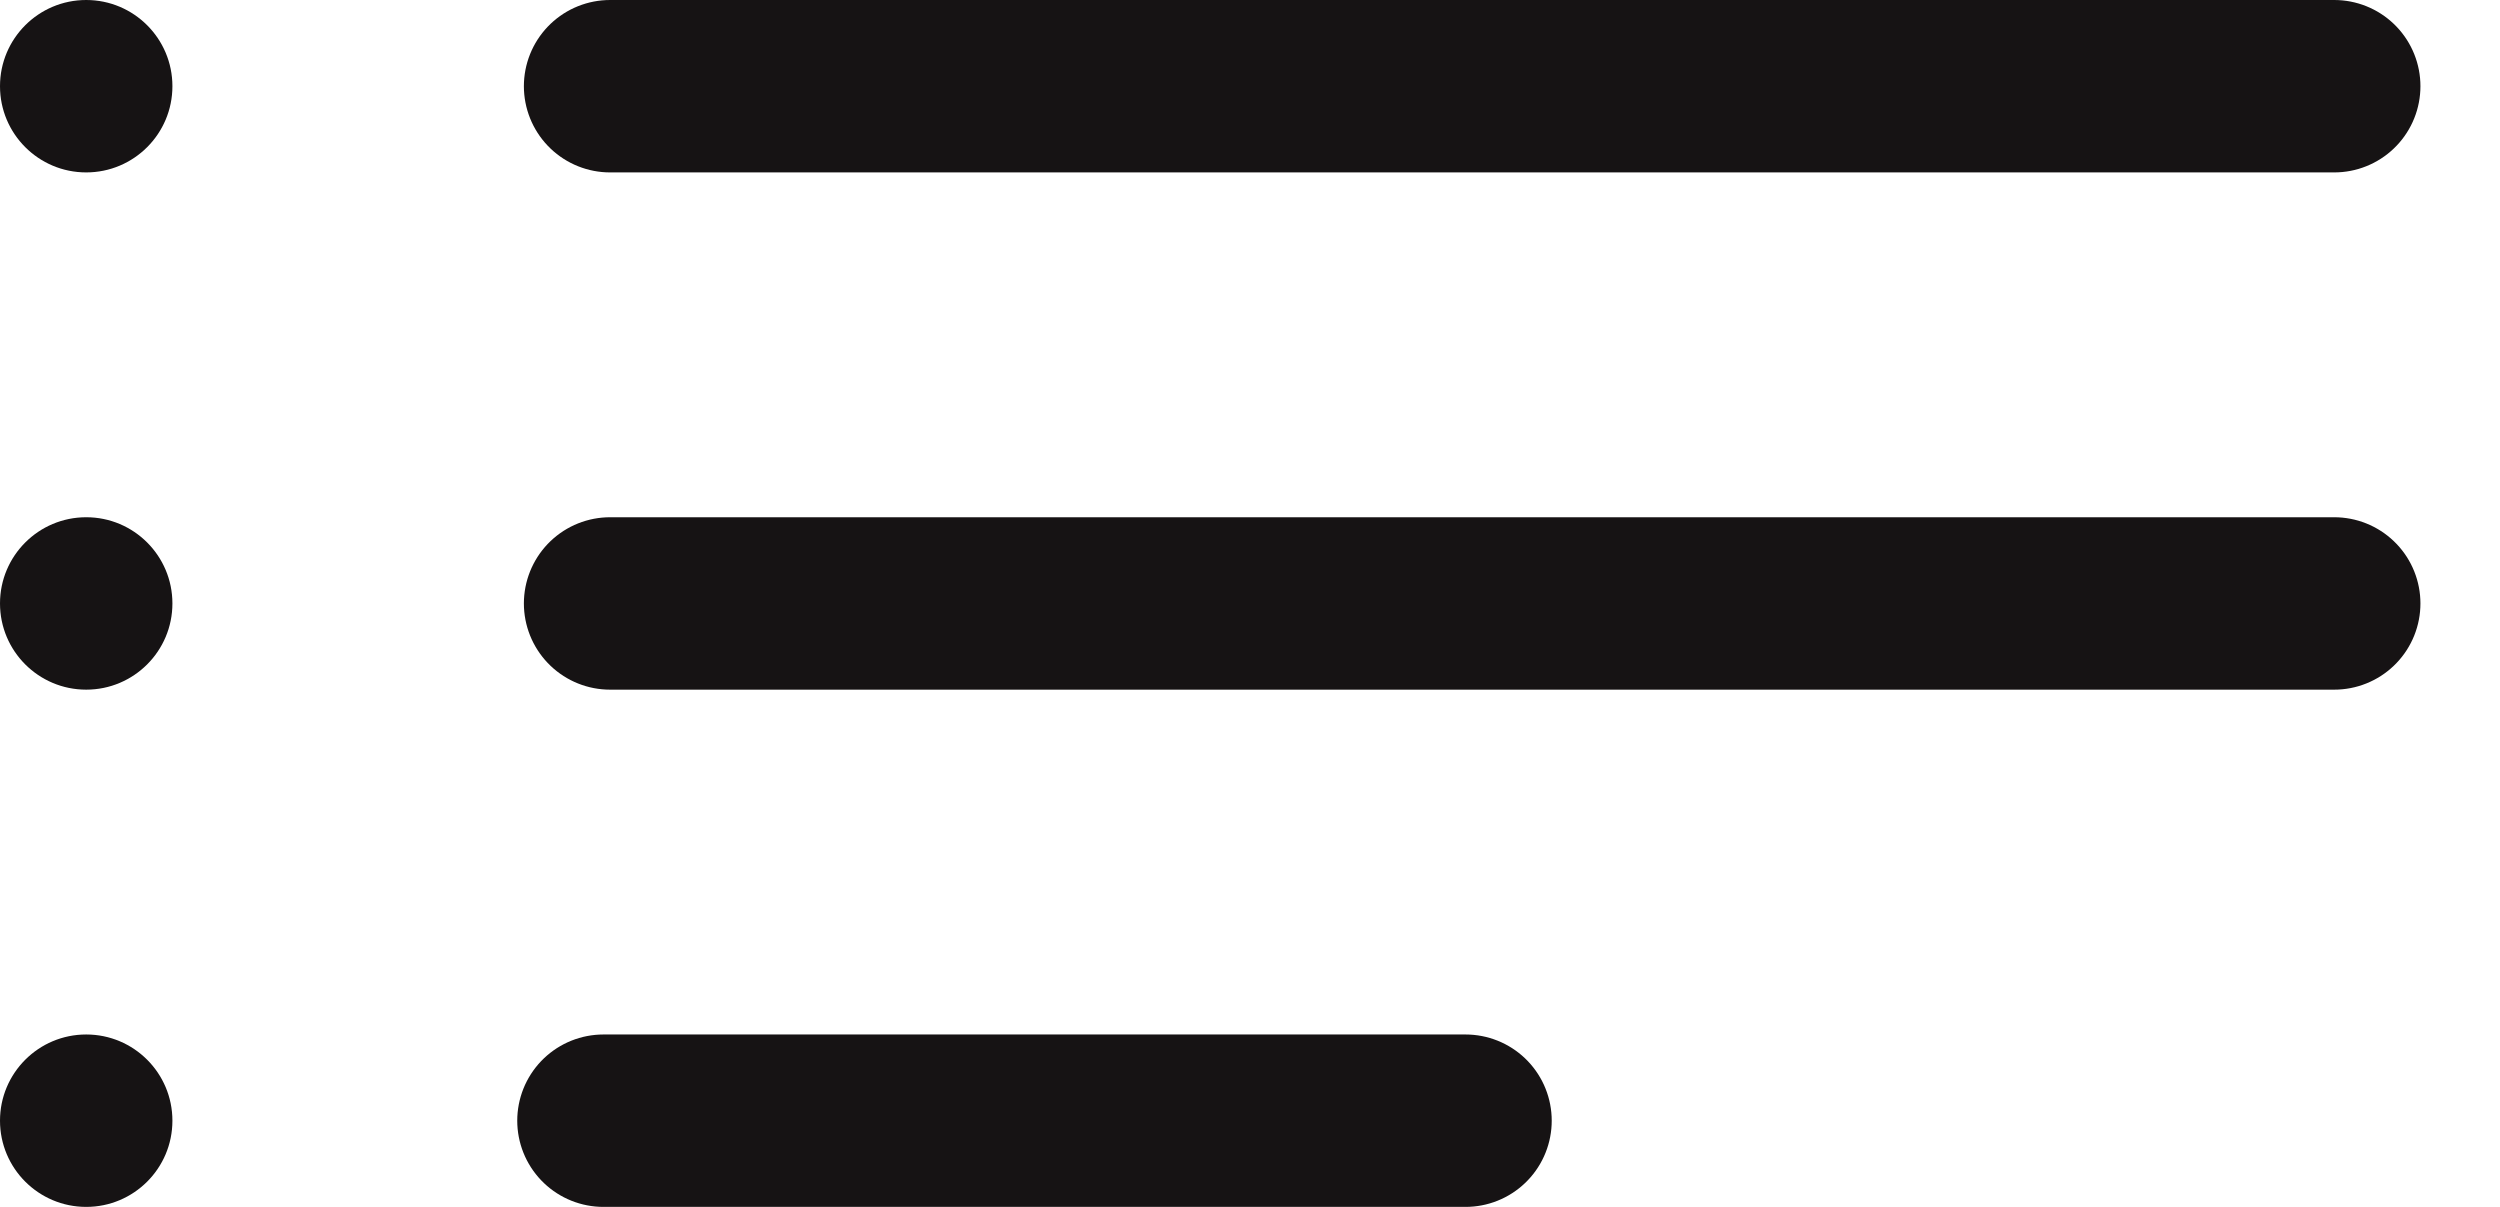 <svg width="29" height="14" viewBox="0 0 29 14" fill="none" xmlns="http://www.w3.org/2000/svg">
<path d="M7.077 1H27.077" stroke="#161314" stroke-width="2" stroke-linecap="round" stroke-linejoin="round"/>
<path d="M7.077 7H27.077" stroke="#161314" stroke-width="2" stroke-linecap="round" stroke-linejoin="round"/>
<path d="M7 13H17" stroke="#161314" stroke-width="2" stroke-linecap="round" stroke-linejoin="round"/>
<circle cx="1" cy="1" r="1" fill="#161314"/>
<circle cx="1" cy="7" r="1" fill="#161314"/>
<circle cx="1" cy="13" r="1" fill="#161314"/>
</svg>
